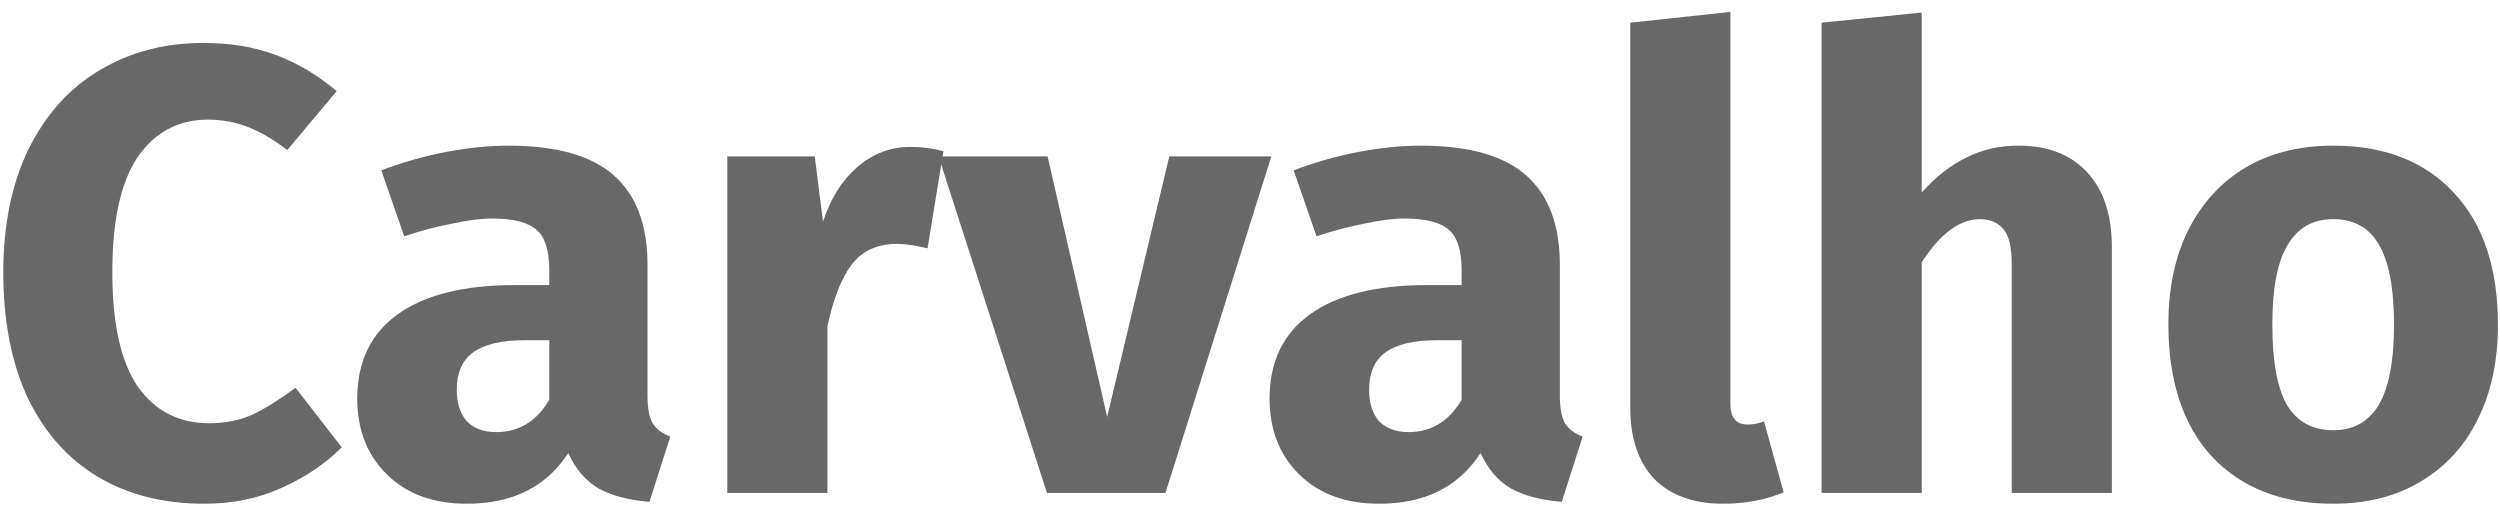 <svg width="142" height="29" viewBox="0 0 142 29" fill="none" xmlns="http://www.w3.org/2000/svg">
<path d="M11.528 2.44C13.088 2.44 14.468 2.668 15.668 3.124C16.892 3.58 18.044 4.264 19.124 5.176L16.316 8.524C15.572 7.948 14.84 7.516 14.12 7.228C13.4 6.94 12.632 6.796 11.816 6.796C10.136 6.796 8.804 7.504 7.82 8.92C6.86 10.336 6.38 12.52 6.38 15.472C6.38 18.376 6.86 20.536 7.82 21.952C8.804 23.344 10.16 24.04 11.888 24.04C12.8 24.04 13.628 23.872 14.372 23.536C15.116 23.176 15.92 22.672 16.784 22.024L19.412 25.408C18.476 26.344 17.336 27.112 15.992 27.712C14.672 28.312 13.208 28.612 11.6 28.612C9.296 28.612 7.292 28.108 5.588 27.1C3.884 26.092 2.552 24.604 1.592 22.636C0.656 20.644 0.188 18.256 0.188 15.472C0.188 12.76 0.668 10.42 1.628 8.452C2.612 6.484 3.956 4.996 5.66 3.988C7.388 2.956 9.344 2.44 11.528 2.44Z" fill="#686868"/>
<path d="M36.779 22.456C36.779 23.176 36.876 23.704 37.068 24.04C37.283 24.376 37.62 24.628 38.075 24.796L36.888 28.504C35.712 28.408 34.752 28.156 34.008 27.748C33.264 27.316 32.688 26.644 32.279 25.732C31.032 27.652 29.111 28.612 26.52 28.612C24.623 28.612 23.111 28.06 21.983 26.956C20.855 25.852 20.291 24.412 20.291 22.636C20.291 20.548 21.059 18.952 22.596 17.848C24.131 16.744 26.352 16.192 29.256 16.192H31.2V15.364C31.2 14.236 30.959 13.468 30.48 13.06C30 12.628 29.16 12.412 27.959 12.412C27.335 12.412 26.579 12.508 25.692 12.7C24.803 12.868 23.892 13.108 22.956 13.42L21.66 9.676C22.86 9.22 24.084 8.872 25.331 8.632C26.604 8.392 27.779 8.272 28.86 8.272C31.596 8.272 33.599 8.836 34.871 9.964C36.144 11.092 36.779 12.784 36.779 15.04V22.456ZM28.175 24.544C29.471 24.544 30.48 23.932 31.2 22.708V19.324H29.796C28.5 19.324 27.527 19.552 26.88 20.008C26.256 20.464 25.944 21.172 25.944 22.132C25.944 22.9 26.136 23.5 26.52 23.932C26.927 24.34 27.48 24.544 28.175 24.544Z" fill="#686868"/>
<path d="M51.678 8.344C52.374 8.344 53.01 8.428 53.586 8.596L52.686 14.104C51.966 13.936 51.39 13.852 50.958 13.852C49.83 13.852 48.966 14.248 48.366 15.04C47.79 15.808 47.334 16.972 46.998 18.532V28H41.31V8.884H46.278L46.746 12.592C47.178 11.272 47.826 10.24 48.69 9.496C49.578 8.728 50.574 8.344 51.678 8.344Z" fill="#686868"/>
<path d="M72.211 8.884L66.199 28H59.467L53.311 8.884H59.503L62.887 23.68L66.415 8.884H72.211Z" fill="#686868"/>
<path d="M88.6 22.456C88.6 23.176 88.696 23.704 88.888 24.04C89.104 24.376 89.44 24.628 89.896 24.796L88.708 28.504C87.532 28.408 86.572 28.156 85.828 27.748C85.084 27.316 84.508 26.644 84.1 25.732C82.852 27.652 80.932 28.612 78.34 28.612C76.444 28.612 74.932 28.06 73.804 26.956C72.676 25.852 72.112 24.412 72.112 22.636C72.112 20.548 72.88 18.952 74.416 17.848C75.952 16.744 78.172 16.192 81.076 16.192H83.02V15.364C83.02 14.236 82.78 13.468 82.3 13.06C81.82 12.628 80.98 12.412 79.78 12.412C79.156 12.412 78.4 12.508 77.512 12.7C76.624 12.868 75.712 13.108 74.776 13.42L73.48 9.676C74.68 9.22 75.904 8.872 77.152 8.632C78.424 8.392 79.6 8.272 80.68 8.272C83.416 8.272 85.42 8.836 86.692 9.964C87.964 11.092 88.6 12.784 88.6 15.04V22.456ZM79.996 24.544C81.292 24.544 82.3 23.932 83.02 22.708V19.324H81.616C80.32 19.324 79.348 19.552 78.7 20.008C78.076 20.464 77.764 21.172 77.764 22.132C77.764 22.9 77.956 23.5 78.34 23.932C78.748 24.34 79.3 24.544 79.996 24.544Z" fill="#686868"/>
<path d="M97.855 28.612C96.199 28.612 94.903 28.144 93.967 27.208C93.055 26.248 92.599 24.892 92.599 23.14V1.288L98.287 0.676V22.924C98.287 23.716 98.611 24.112 99.259 24.112C99.595 24.112 99.907 24.052 100.195 23.932L101.311 27.964C100.279 28.396 99.127 28.612 97.855 28.612Z" fill="#686868"/>
<path d="M114.662 8.272C116.318 8.272 117.614 8.776 118.55 9.784C119.486 10.792 119.954 12.208 119.954 14.032V28H114.266V15.004C114.266 14.044 114.11 13.384 113.798 13.024C113.486 12.64 113.042 12.448 112.466 12.448C111.314 12.448 110.21 13.264 109.154 14.896V28H103.466V1.288L109.154 0.712V10.936C109.946 10.048 110.786 9.388 111.674 8.956C112.562 8.5 113.558 8.272 114.662 8.272Z" fill="#686868"/>
<path d="M132.524 8.272C135.452 8.272 137.744 9.172 139.4 10.972C141.056 12.748 141.884 15.244 141.884 18.46C141.884 20.5 141.5 22.288 140.732 23.824C139.988 25.336 138.908 26.512 137.492 27.352C136.1 28.192 134.444 28.612 132.524 28.612C129.62 28.612 127.328 27.724 125.648 25.948C123.992 24.148 123.164 21.64 123.164 18.424C123.164 16.384 123.536 14.608 124.28 13.096C125.048 11.56 126.128 10.372 127.52 9.532C128.936 8.692 130.604 8.272 132.524 8.272ZM132.524 12.448C131.372 12.448 130.508 12.94 129.932 13.924C129.356 14.884 129.068 16.384 129.068 18.424C129.068 20.512 129.344 22.036 129.896 22.996C130.472 23.956 131.348 24.436 132.524 24.436C133.676 24.436 134.54 23.956 135.116 22.996C135.692 22.012 135.98 20.5 135.98 18.46C135.98 16.372 135.692 14.848 135.116 13.888C134.564 12.928 133.7 12.448 132.524 12.448Z" fill="#686868"/>
</svg>
